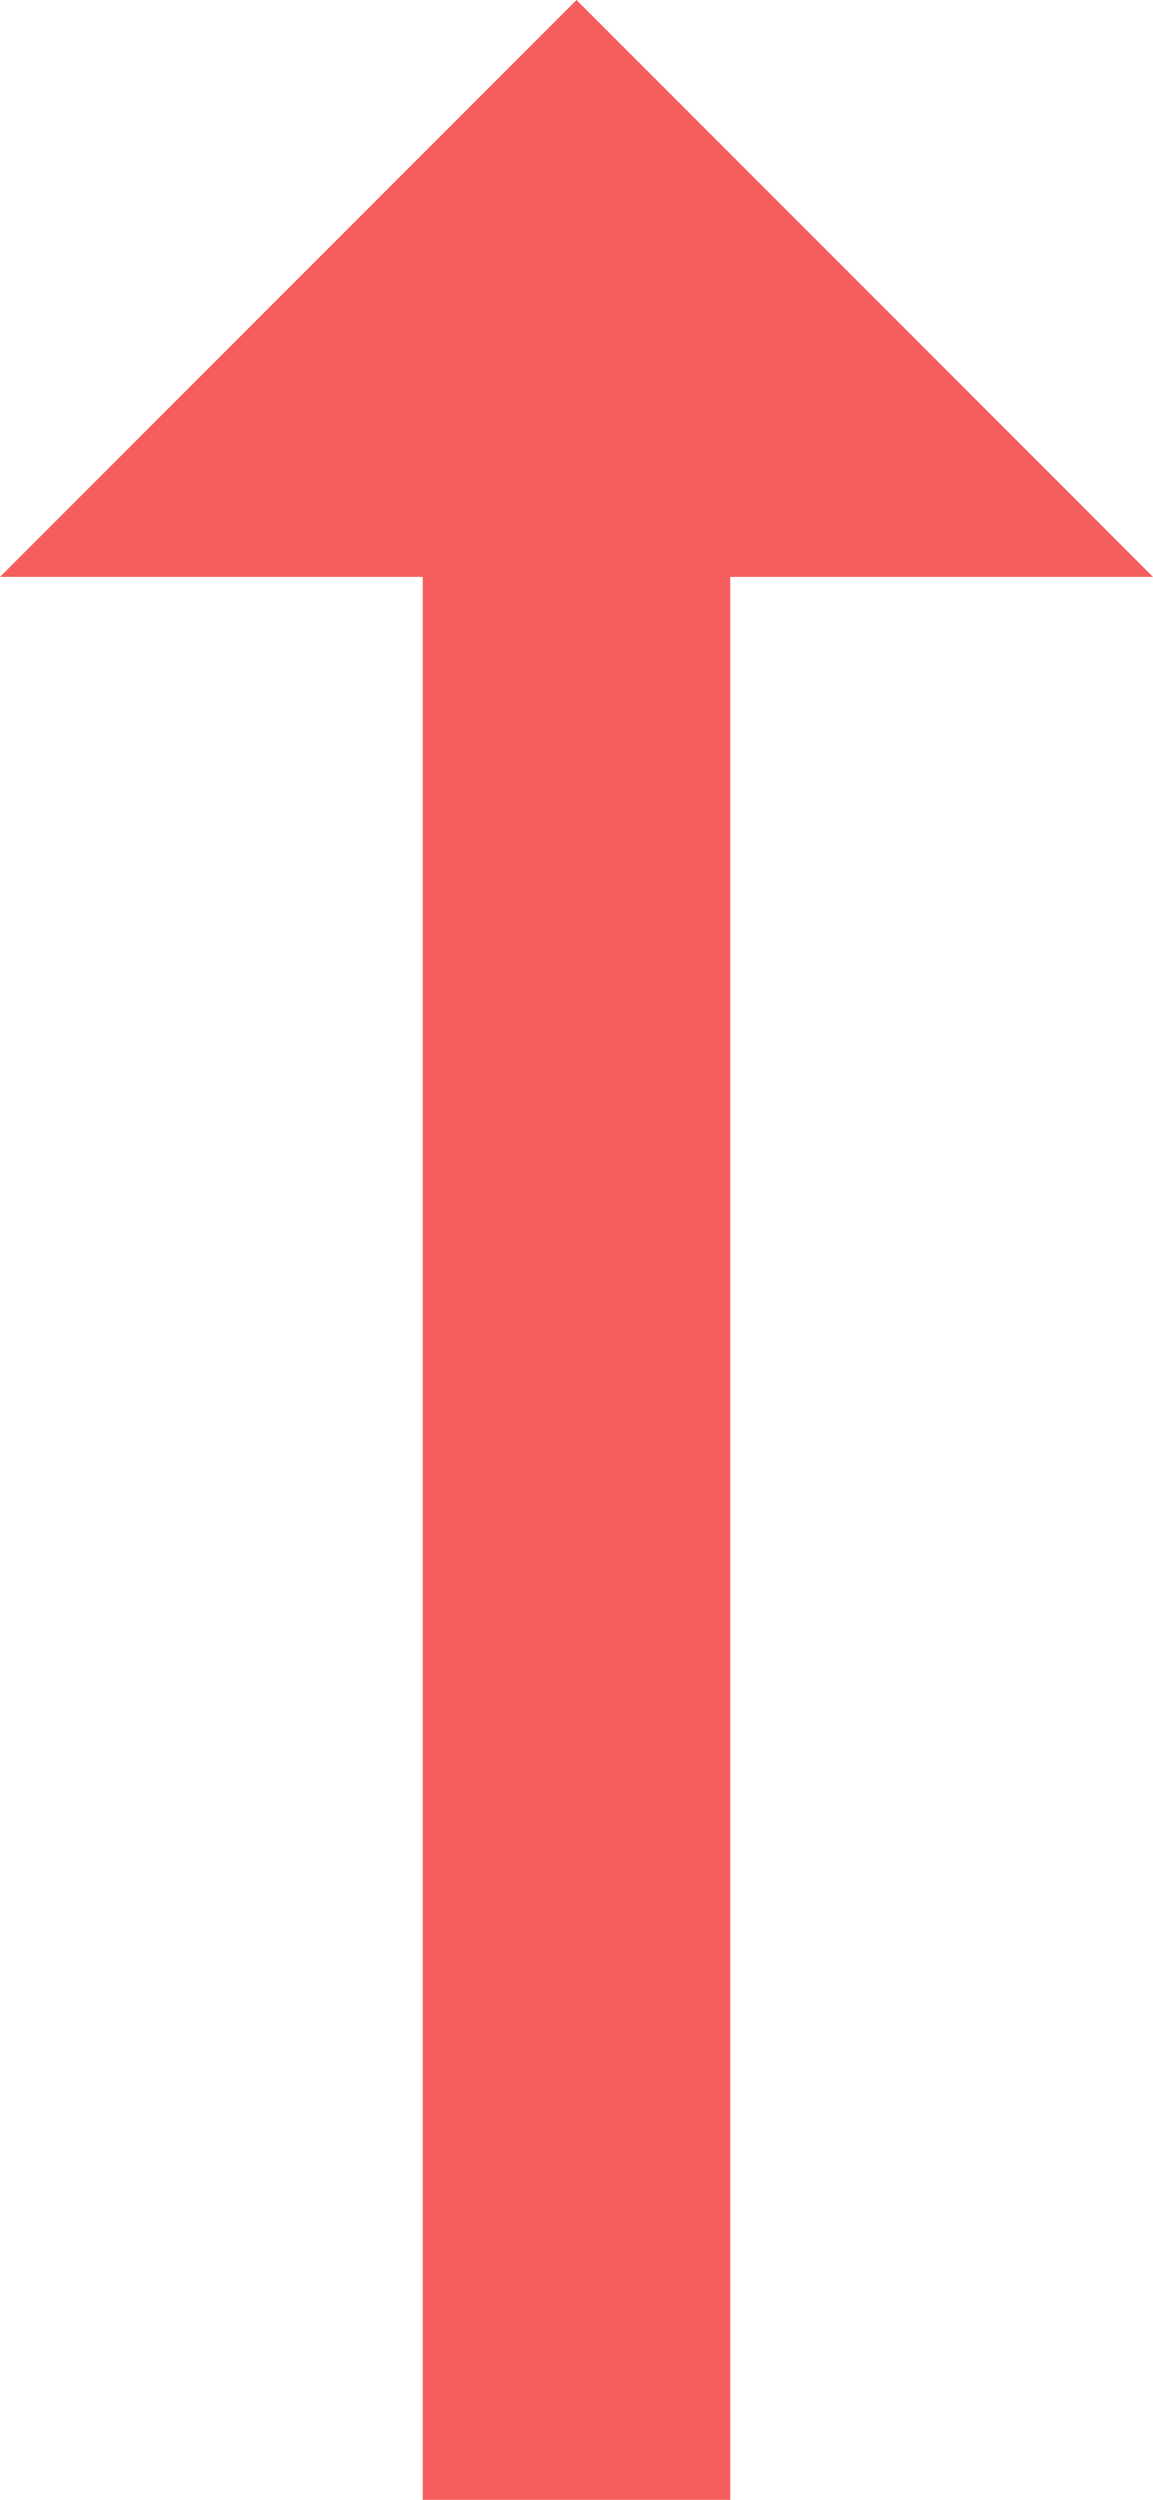 <?xml version="1.0" encoding="utf-8"?>
<!-- Generator: Adobe Illustrator 25.0.0, SVG Export Plug-In . SVG Version: 6.00 Build 0)  -->
<svg version="1.1" id="레이어_1" xmlns="http://www.w3.org/2000/svg" xmlns:xlink="http://www.w3.org/1999/xlink" x="0px"
	 y="0px" viewBox="0 0 6 13" style="enable-background:new 0 0 6 13;" xml:space="preserve">
<style type="text/css">
	.st0{fill:#F65E5D;}
</style>
<g id="레이어_2_1_">
	<g id="레이어_1-2">
		<polygon class="st0" points="3,0 0,3 2.2,3 2.2,13 3.8,13 3.8,3 6,3 		"/>
	</g>
</g>
</svg>
